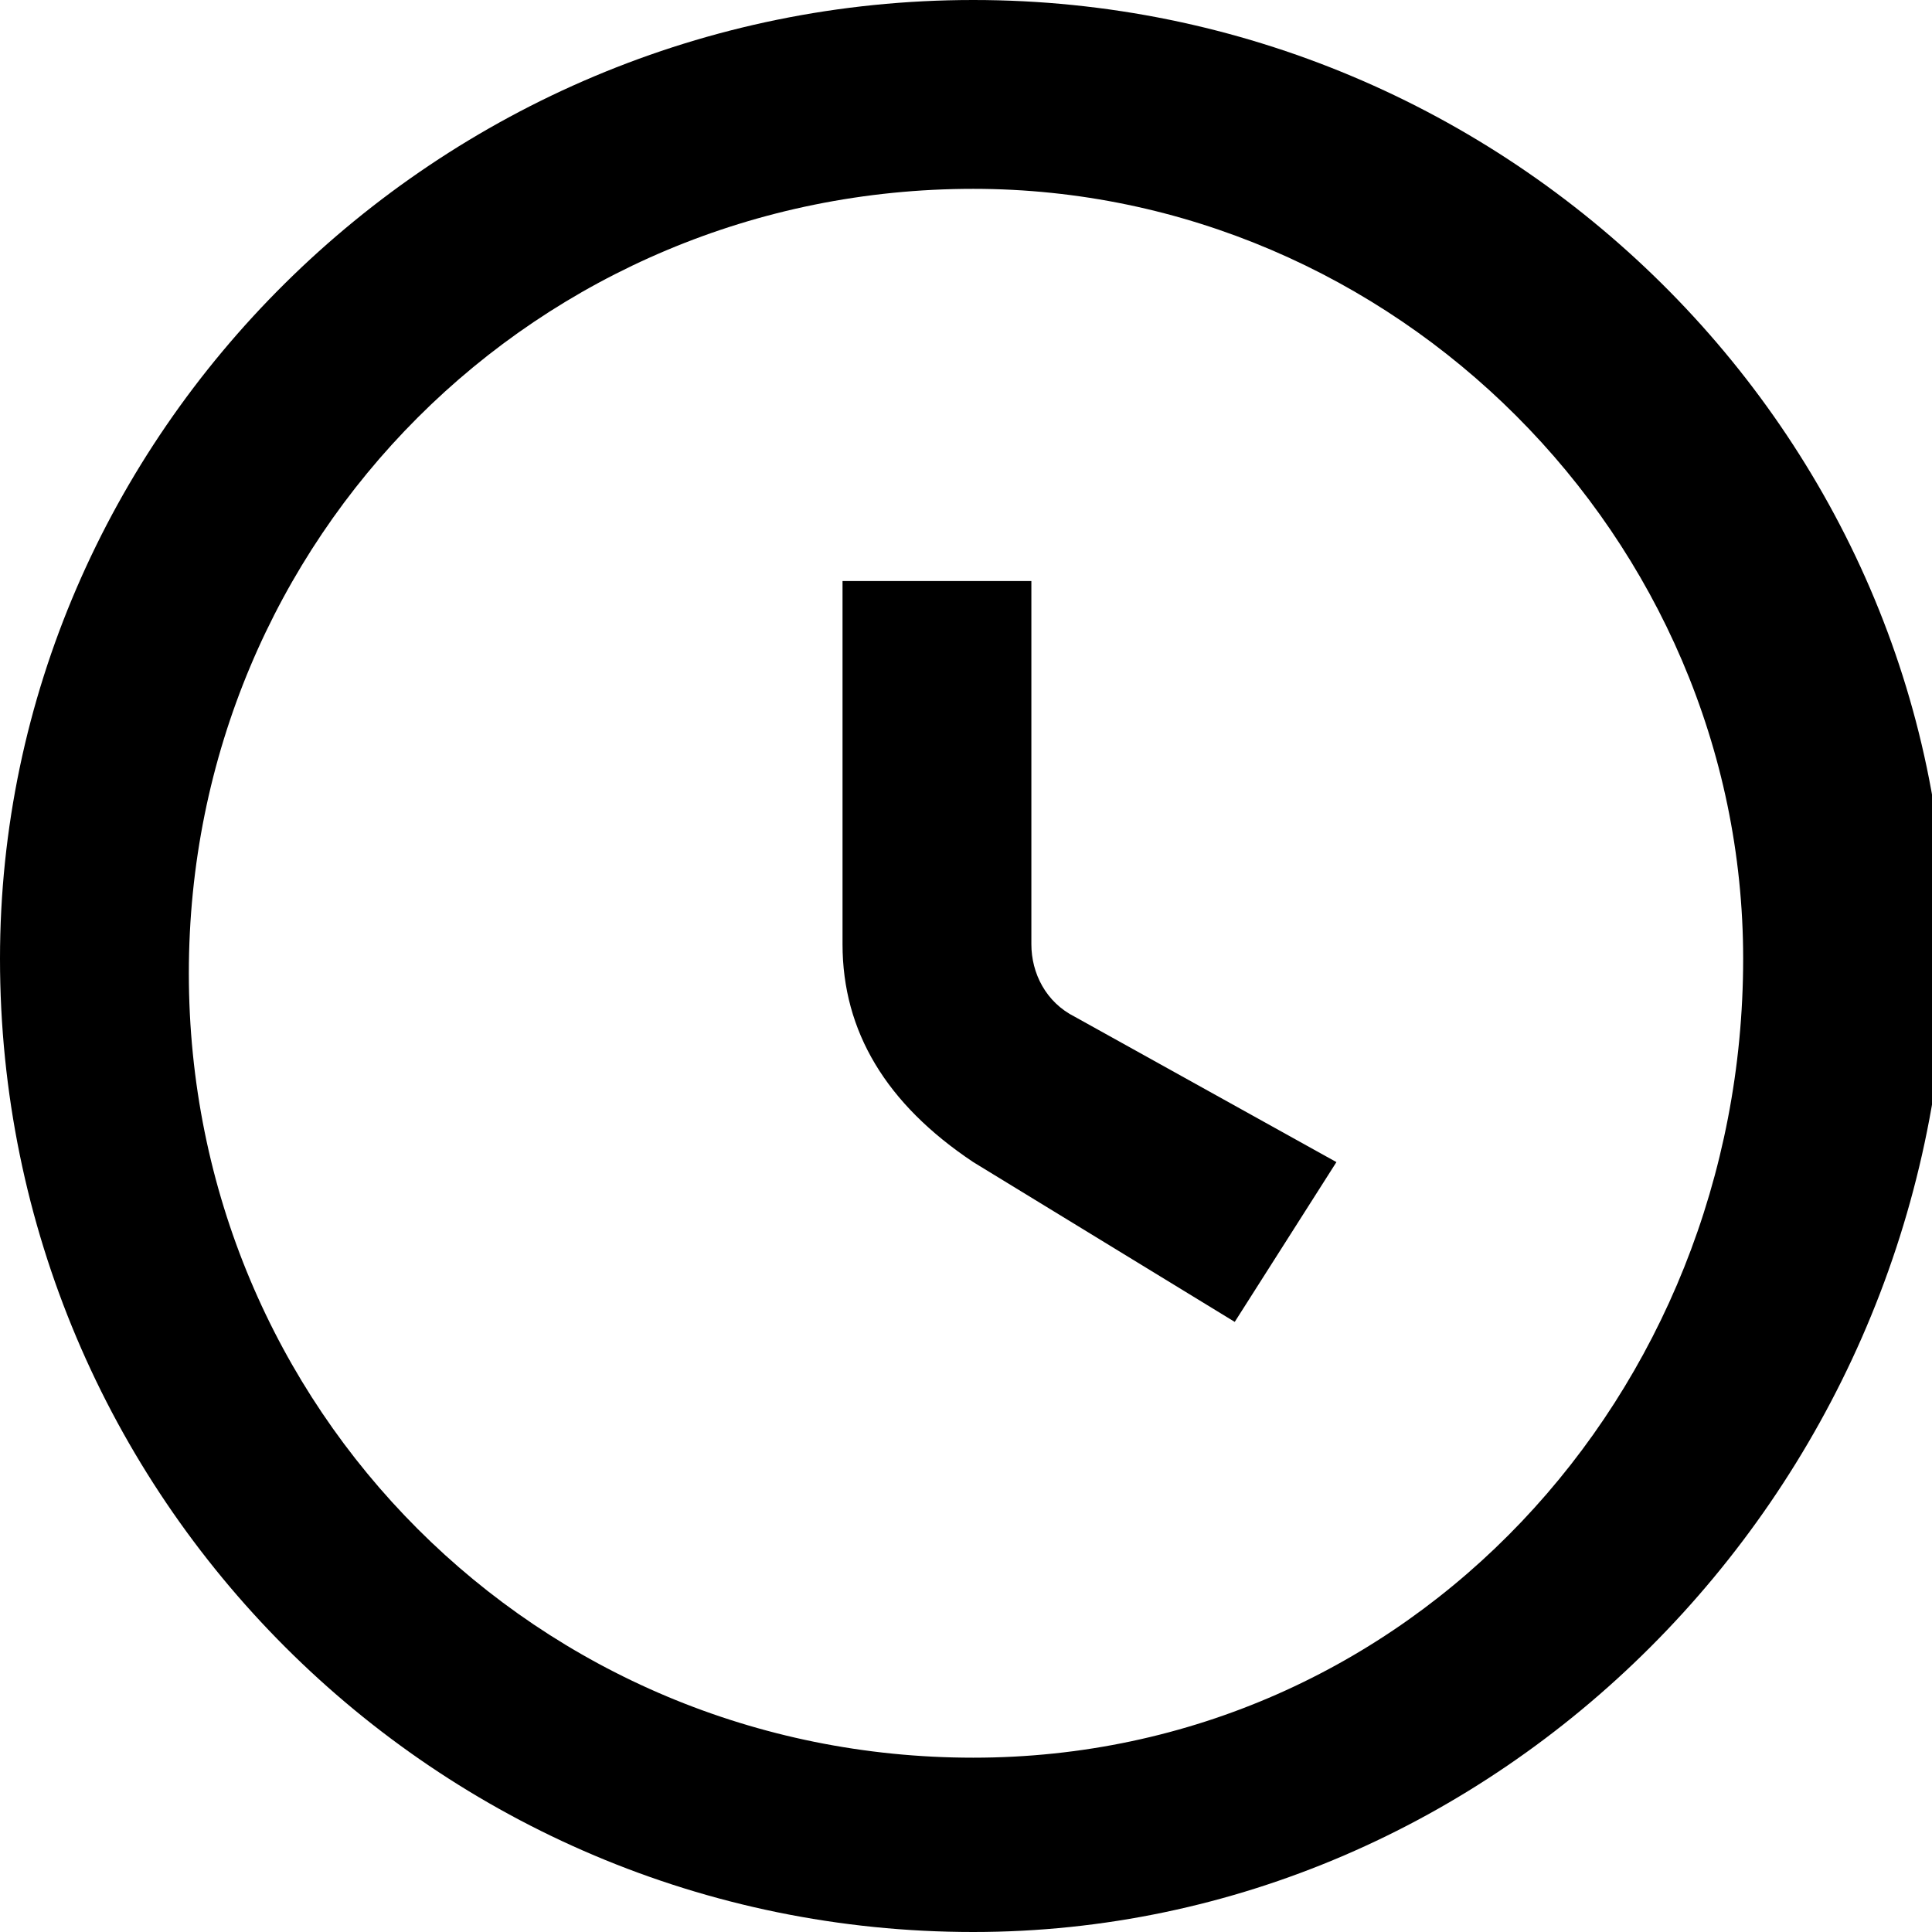 <?xml version="1.0" encoding="utf-8"?>
<!-- Generator: Adobe Illustrator 23.0.1, SVG Export Plug-In . SVG Version: 6.00 Build 0)  -->
<svg version="1.1" id="Слой_1" xmlns="http://www.w3.org/2000/svg" xmlns:xlink="http://www.w3.org/1999/xlink" x="0px" y="0px"
	 viewBox="0 0 13.3 13.3" style="enable-background:new 0 0 13.3 13.3;" xml:space="preserve">
<path d="M6.7,13.3C3,13.3,0,10.3,0,6.6C0,3,3,0,6.7,0s6.7,3,6.7,6.6C13.3,10.3,10.3,13.3,6.7,13.3z M6.7,1.3c-3,0-5.4,2.4-5.4,5.4
	c0,3,2.4,5.4,5.4,5.4S12,9.6,12,6.6C12,3.7,9.6,1.3,6.7,1.3z"/>
<path d="M8.5,9.1L6.7,8C6.1,7.6,5.8,7.1,5.8,6.5l0-2.5h1.3v2.5c0,0.2,0.1,0.4,0.3,0.5L9.2,8L8.5,9.1z"/>
</svg>
